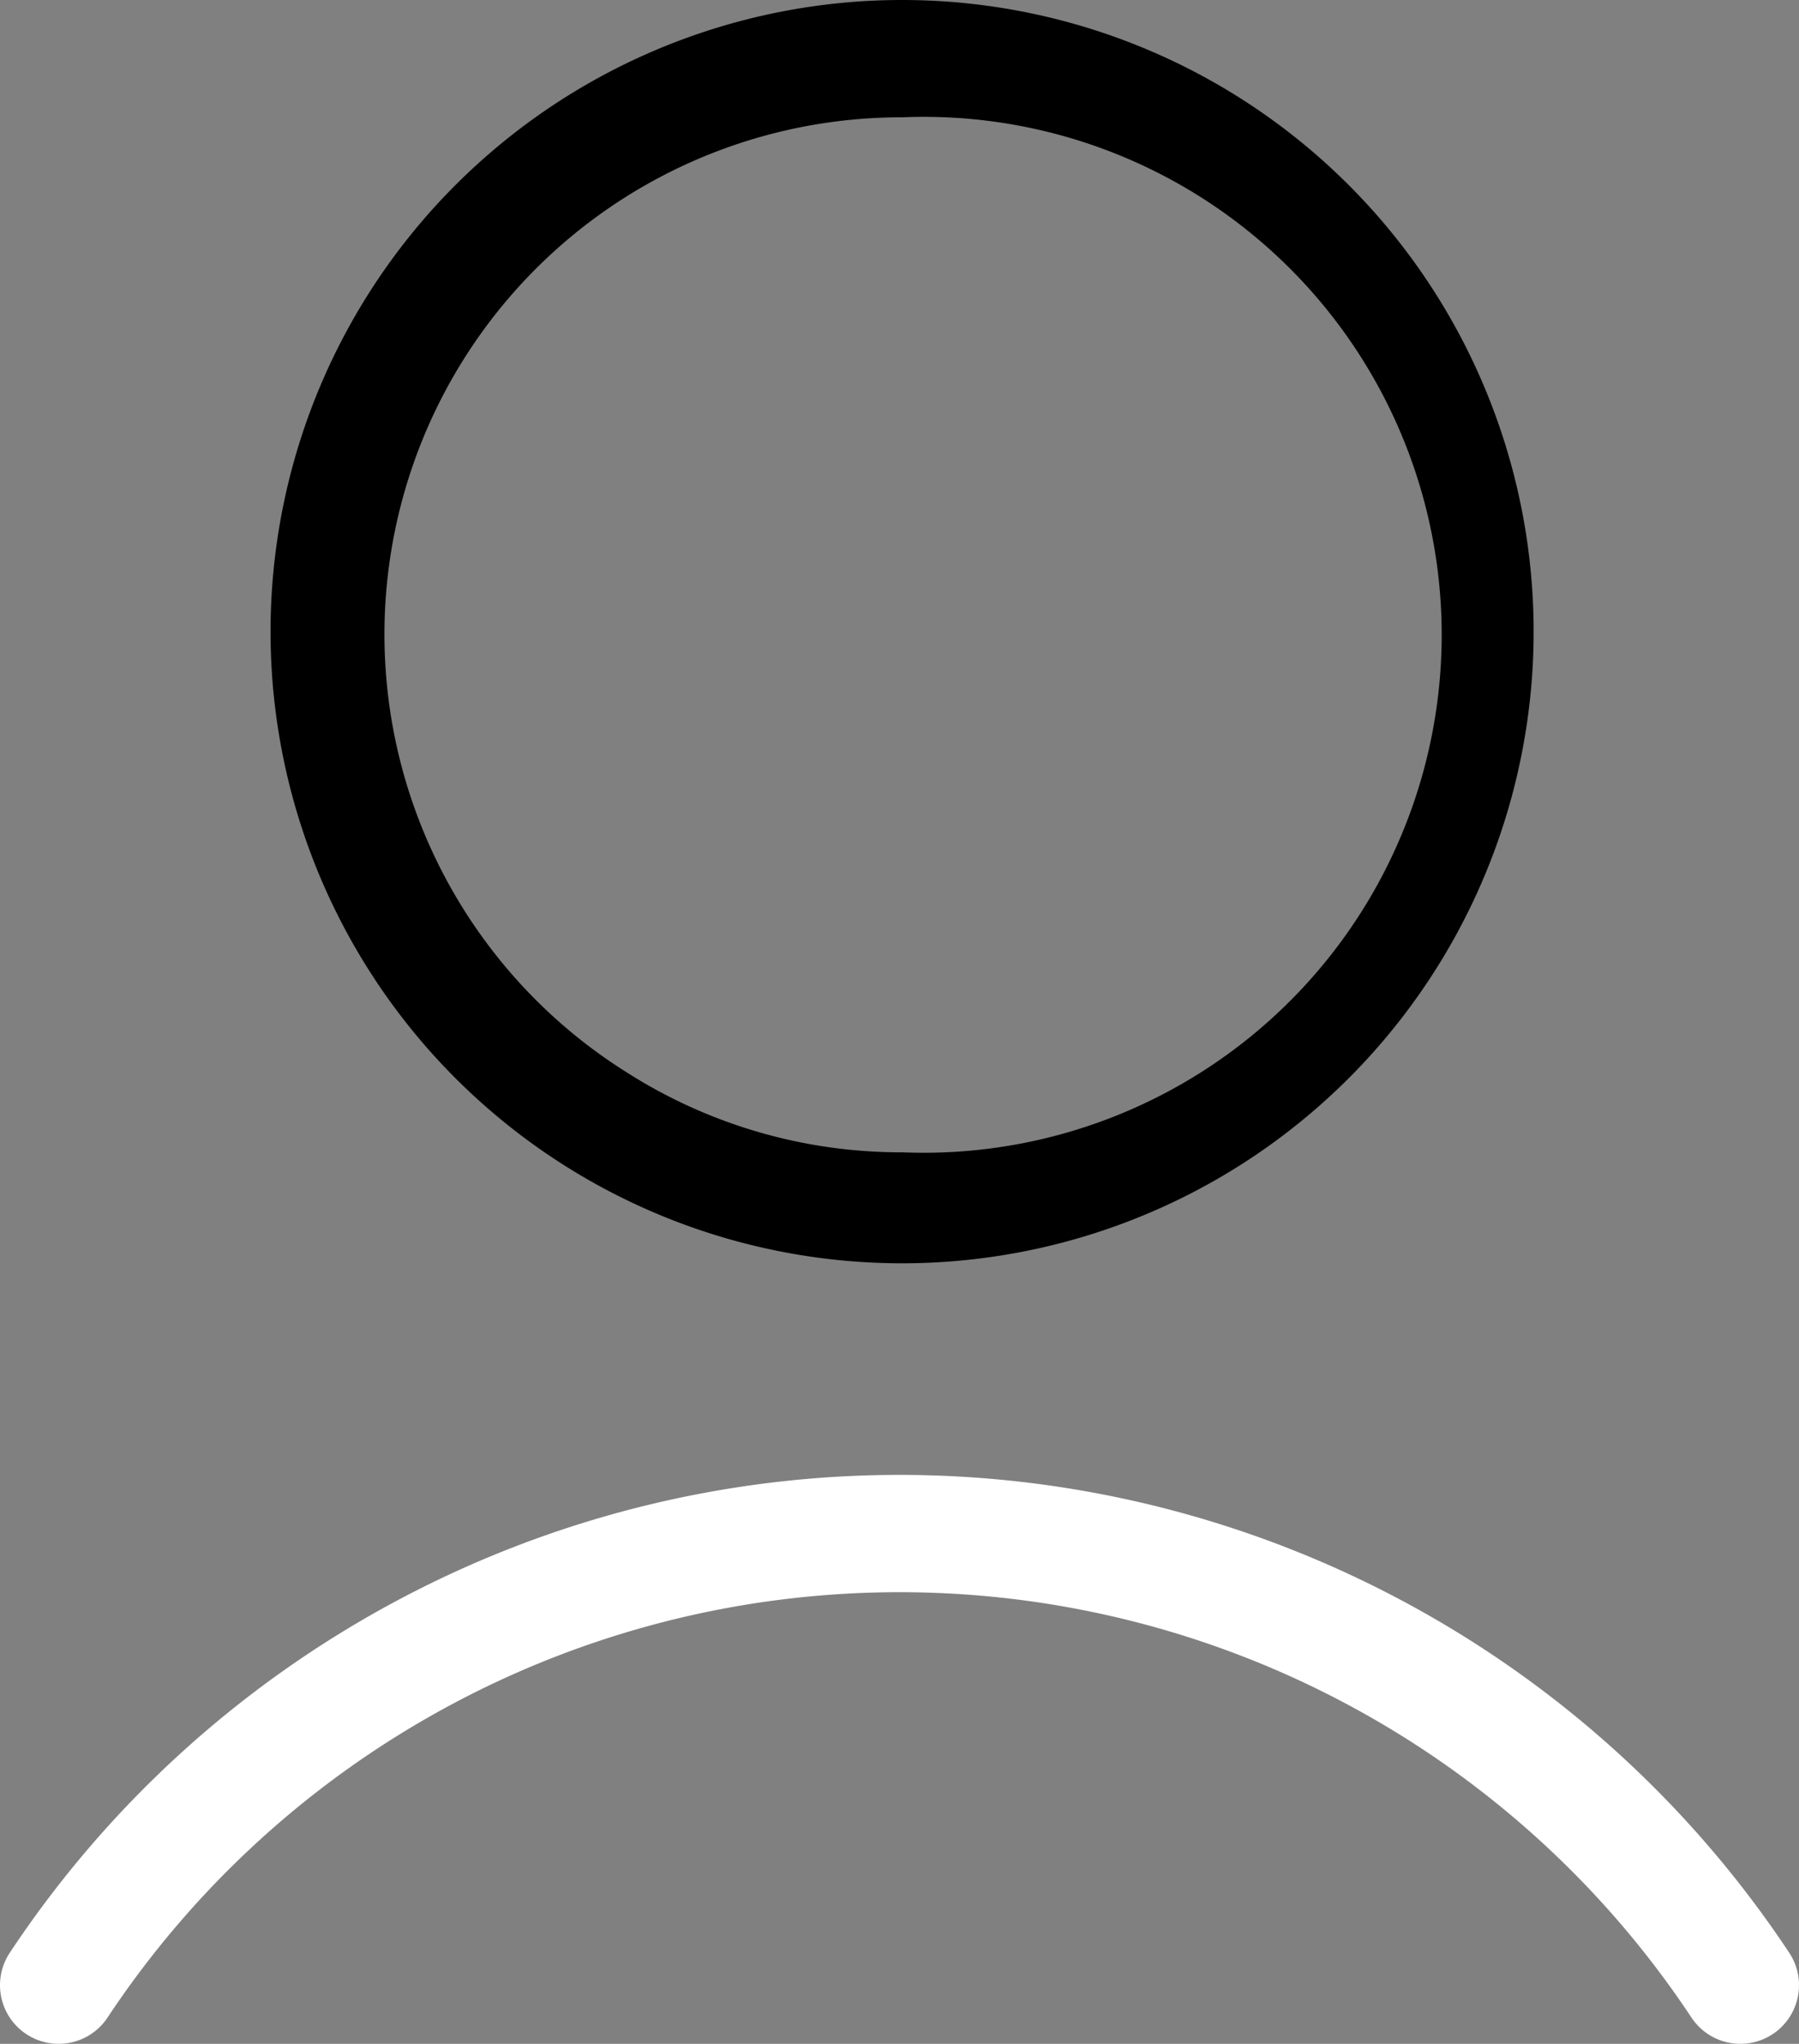 <svg xmlns="http://www.w3.org/2000/svg" viewBox="0 0 19.94 22.65">
  <rect x="0" y="0" width="19.94" height="22.65" fill="#808080" stroke="none"/>
  <defs>
    <style>
      .cls-1 {
        fill: none;
        stroke: #FFF;
        stroke-linecap: round;
        stroke-linejoin: round;
        stroke-width: 1.3px;
      }
    </style>
  </defs>
  <title>account</title>
  <g id="Layer_2" data-name="Layer 2">
    <g id="Warstwa_1" data-name="Warstwa 1">
      <path
        d="M10,1.3h0a5.74,5.74,0,1,1,0,11.47,5.65,5.65,0,0,1-3.06-.89A5.73,5.73,0,0,1,10,1.3M10,0a7,7,0,1,0,3.75,1.09A7,7,0,0,0,10,0Z" />
      <path class="cls-1" d="M19.29,22A11.18,11.18,0,0,0,.65,22" />
    </g>
  </g>
</svg>